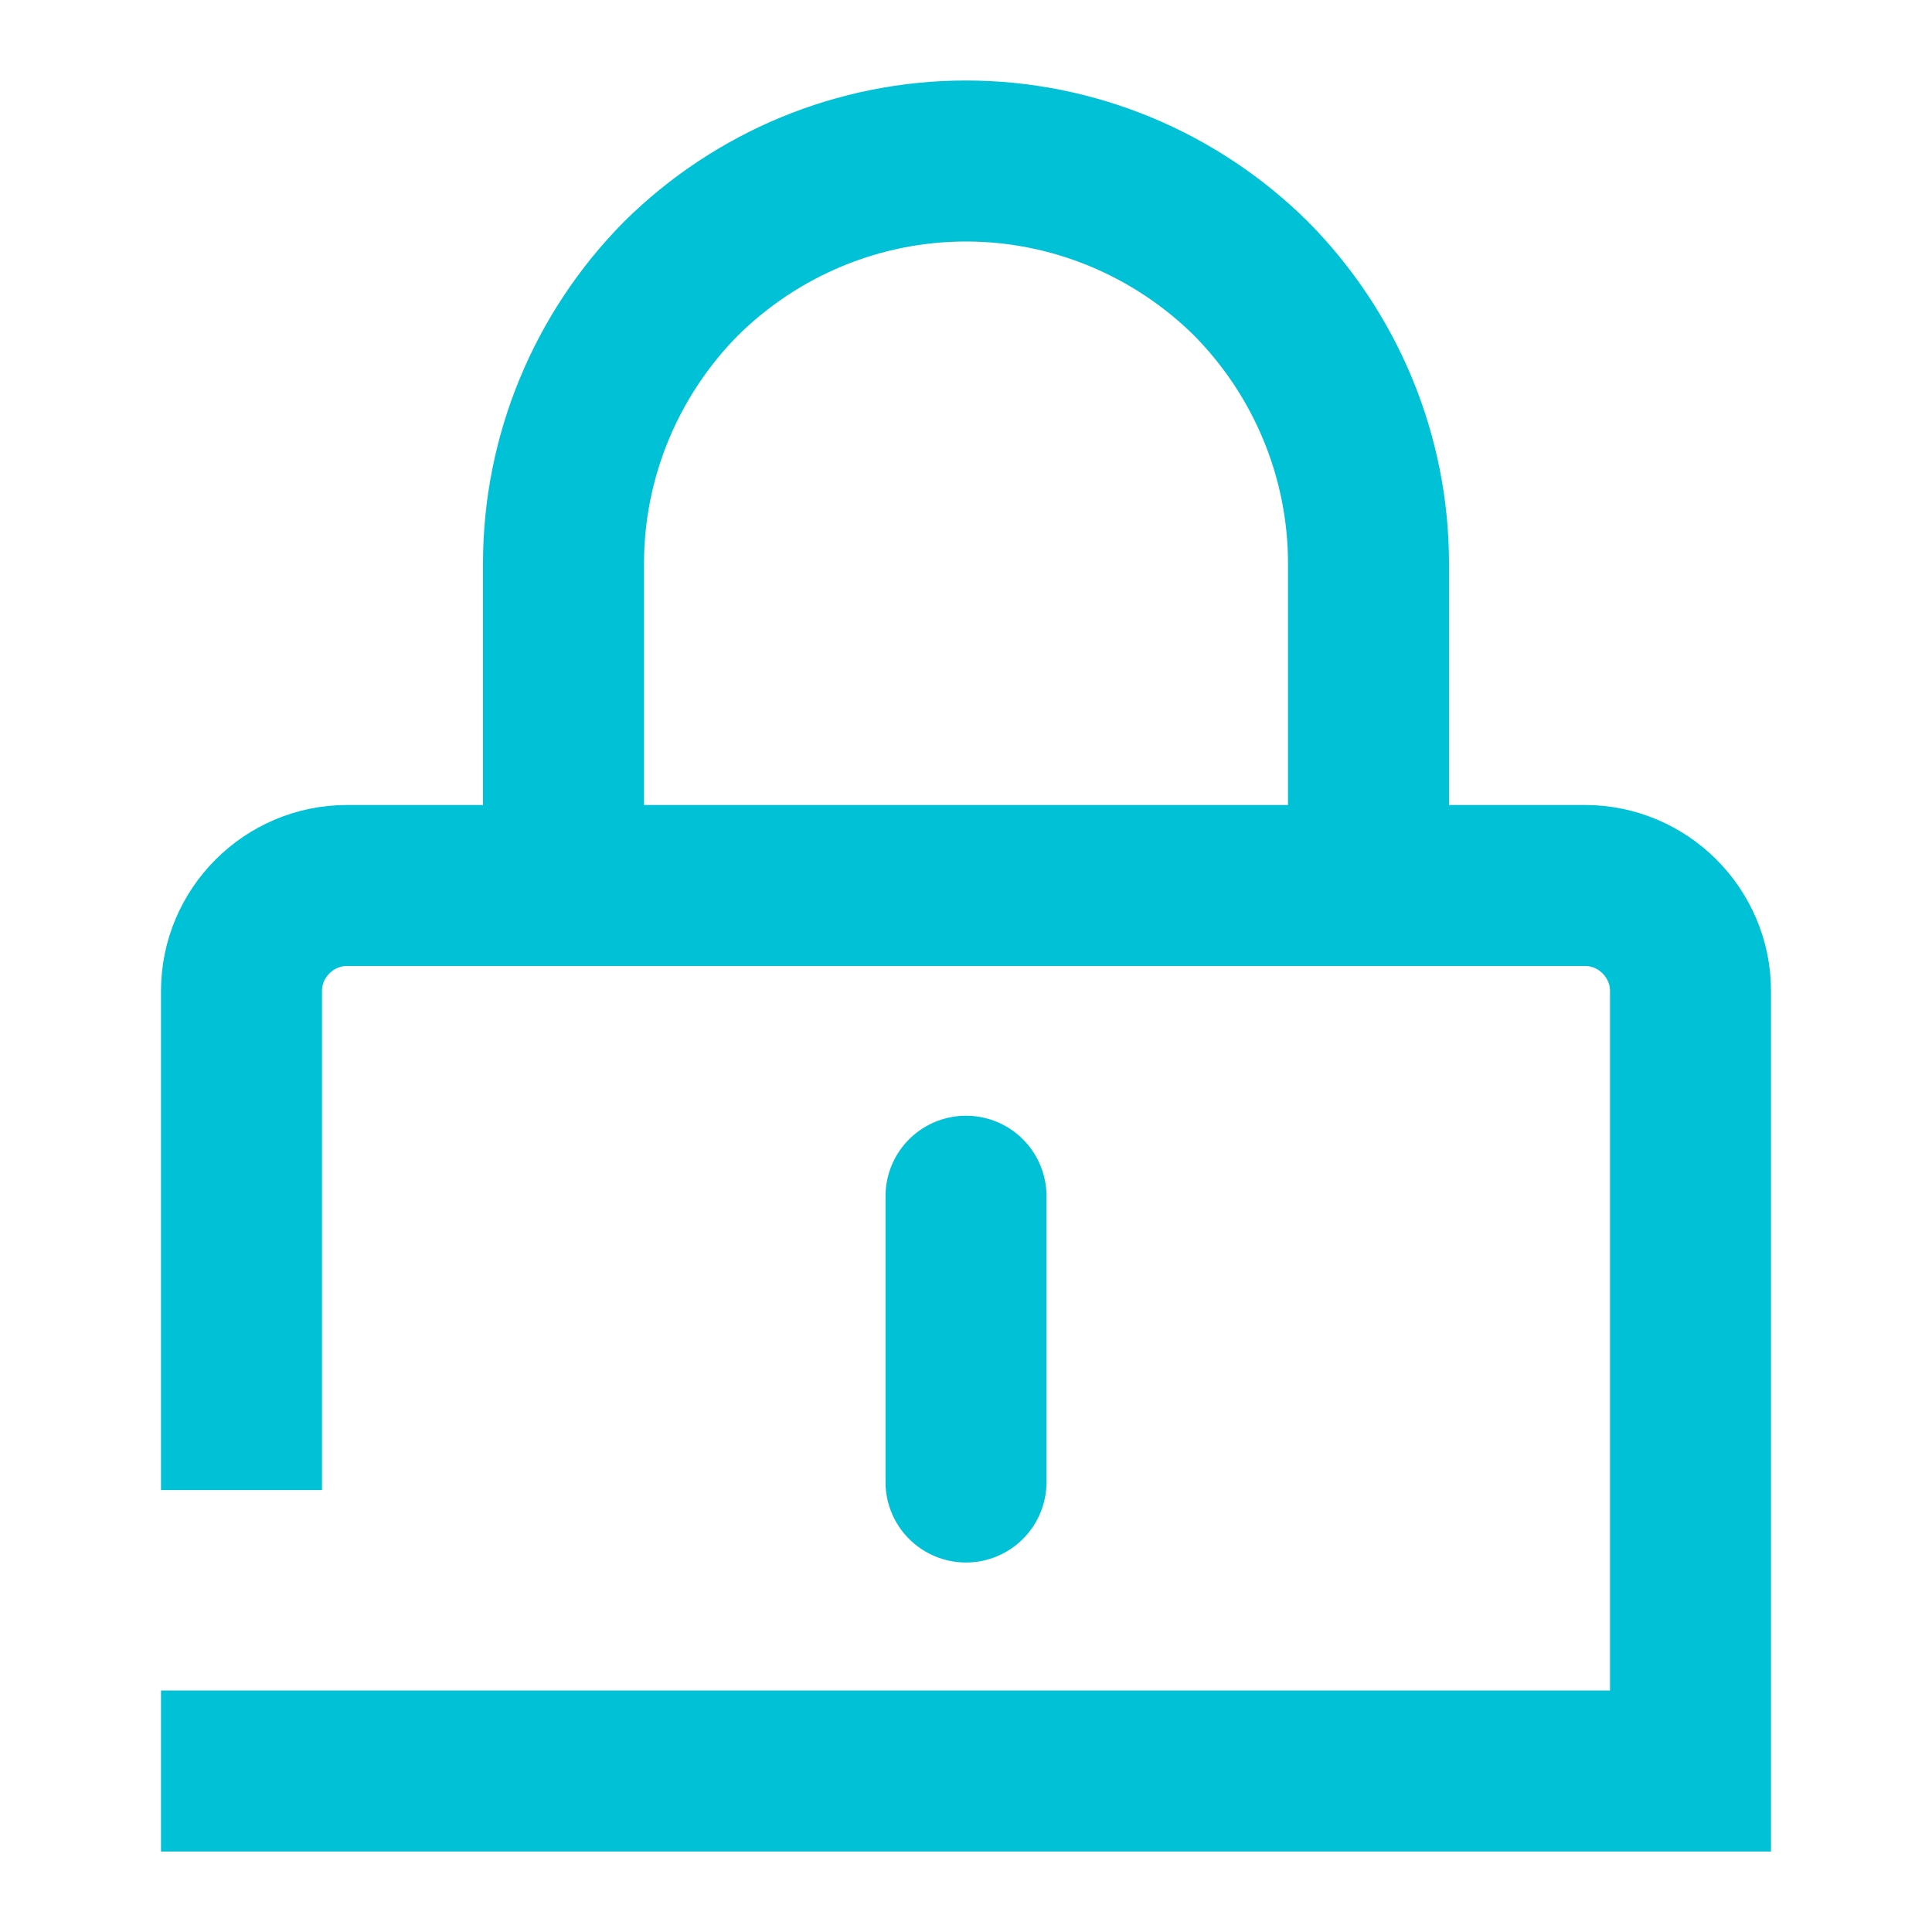 <svg width="24" height="24" viewBox="0 0 24 24" fill="none" xmlns="http://www.w3.org/2000/svg">
<g clip-path="url(#clip0_33565_3213)">
<path d="M3 22H21V12.31C21 11.59 20.41 11 19.69 11H4.31C3.59 11 3 11.59 3 12.31V17.51" stroke="#01C1D6" stroke-width="2" stroke-linecap="square"/>
<path d="M7 11V7C7 5.67 7.53 4.4 8.46 3.46C9.4 2.53 10.67 2 12 2C13.33 2 14.6 2.53 15.54 3.46C16.47 4.4 17 5.67 17 7V11" stroke="#01C1D6" stroke-width="2" stroke-linecap="round" stroke-linejoin="round"/>
<path d="M12 14.86V18.41" stroke="#01C1D6" stroke-width="2" stroke-linecap="round" stroke-linejoin="round"/>
</g>
<defs>
<clipPath id="clip0_33565_3213">
<rect width="20" height="22" fill="white" transform="translate(2 1)"/>
</clipPath>
</defs>
</svg>
